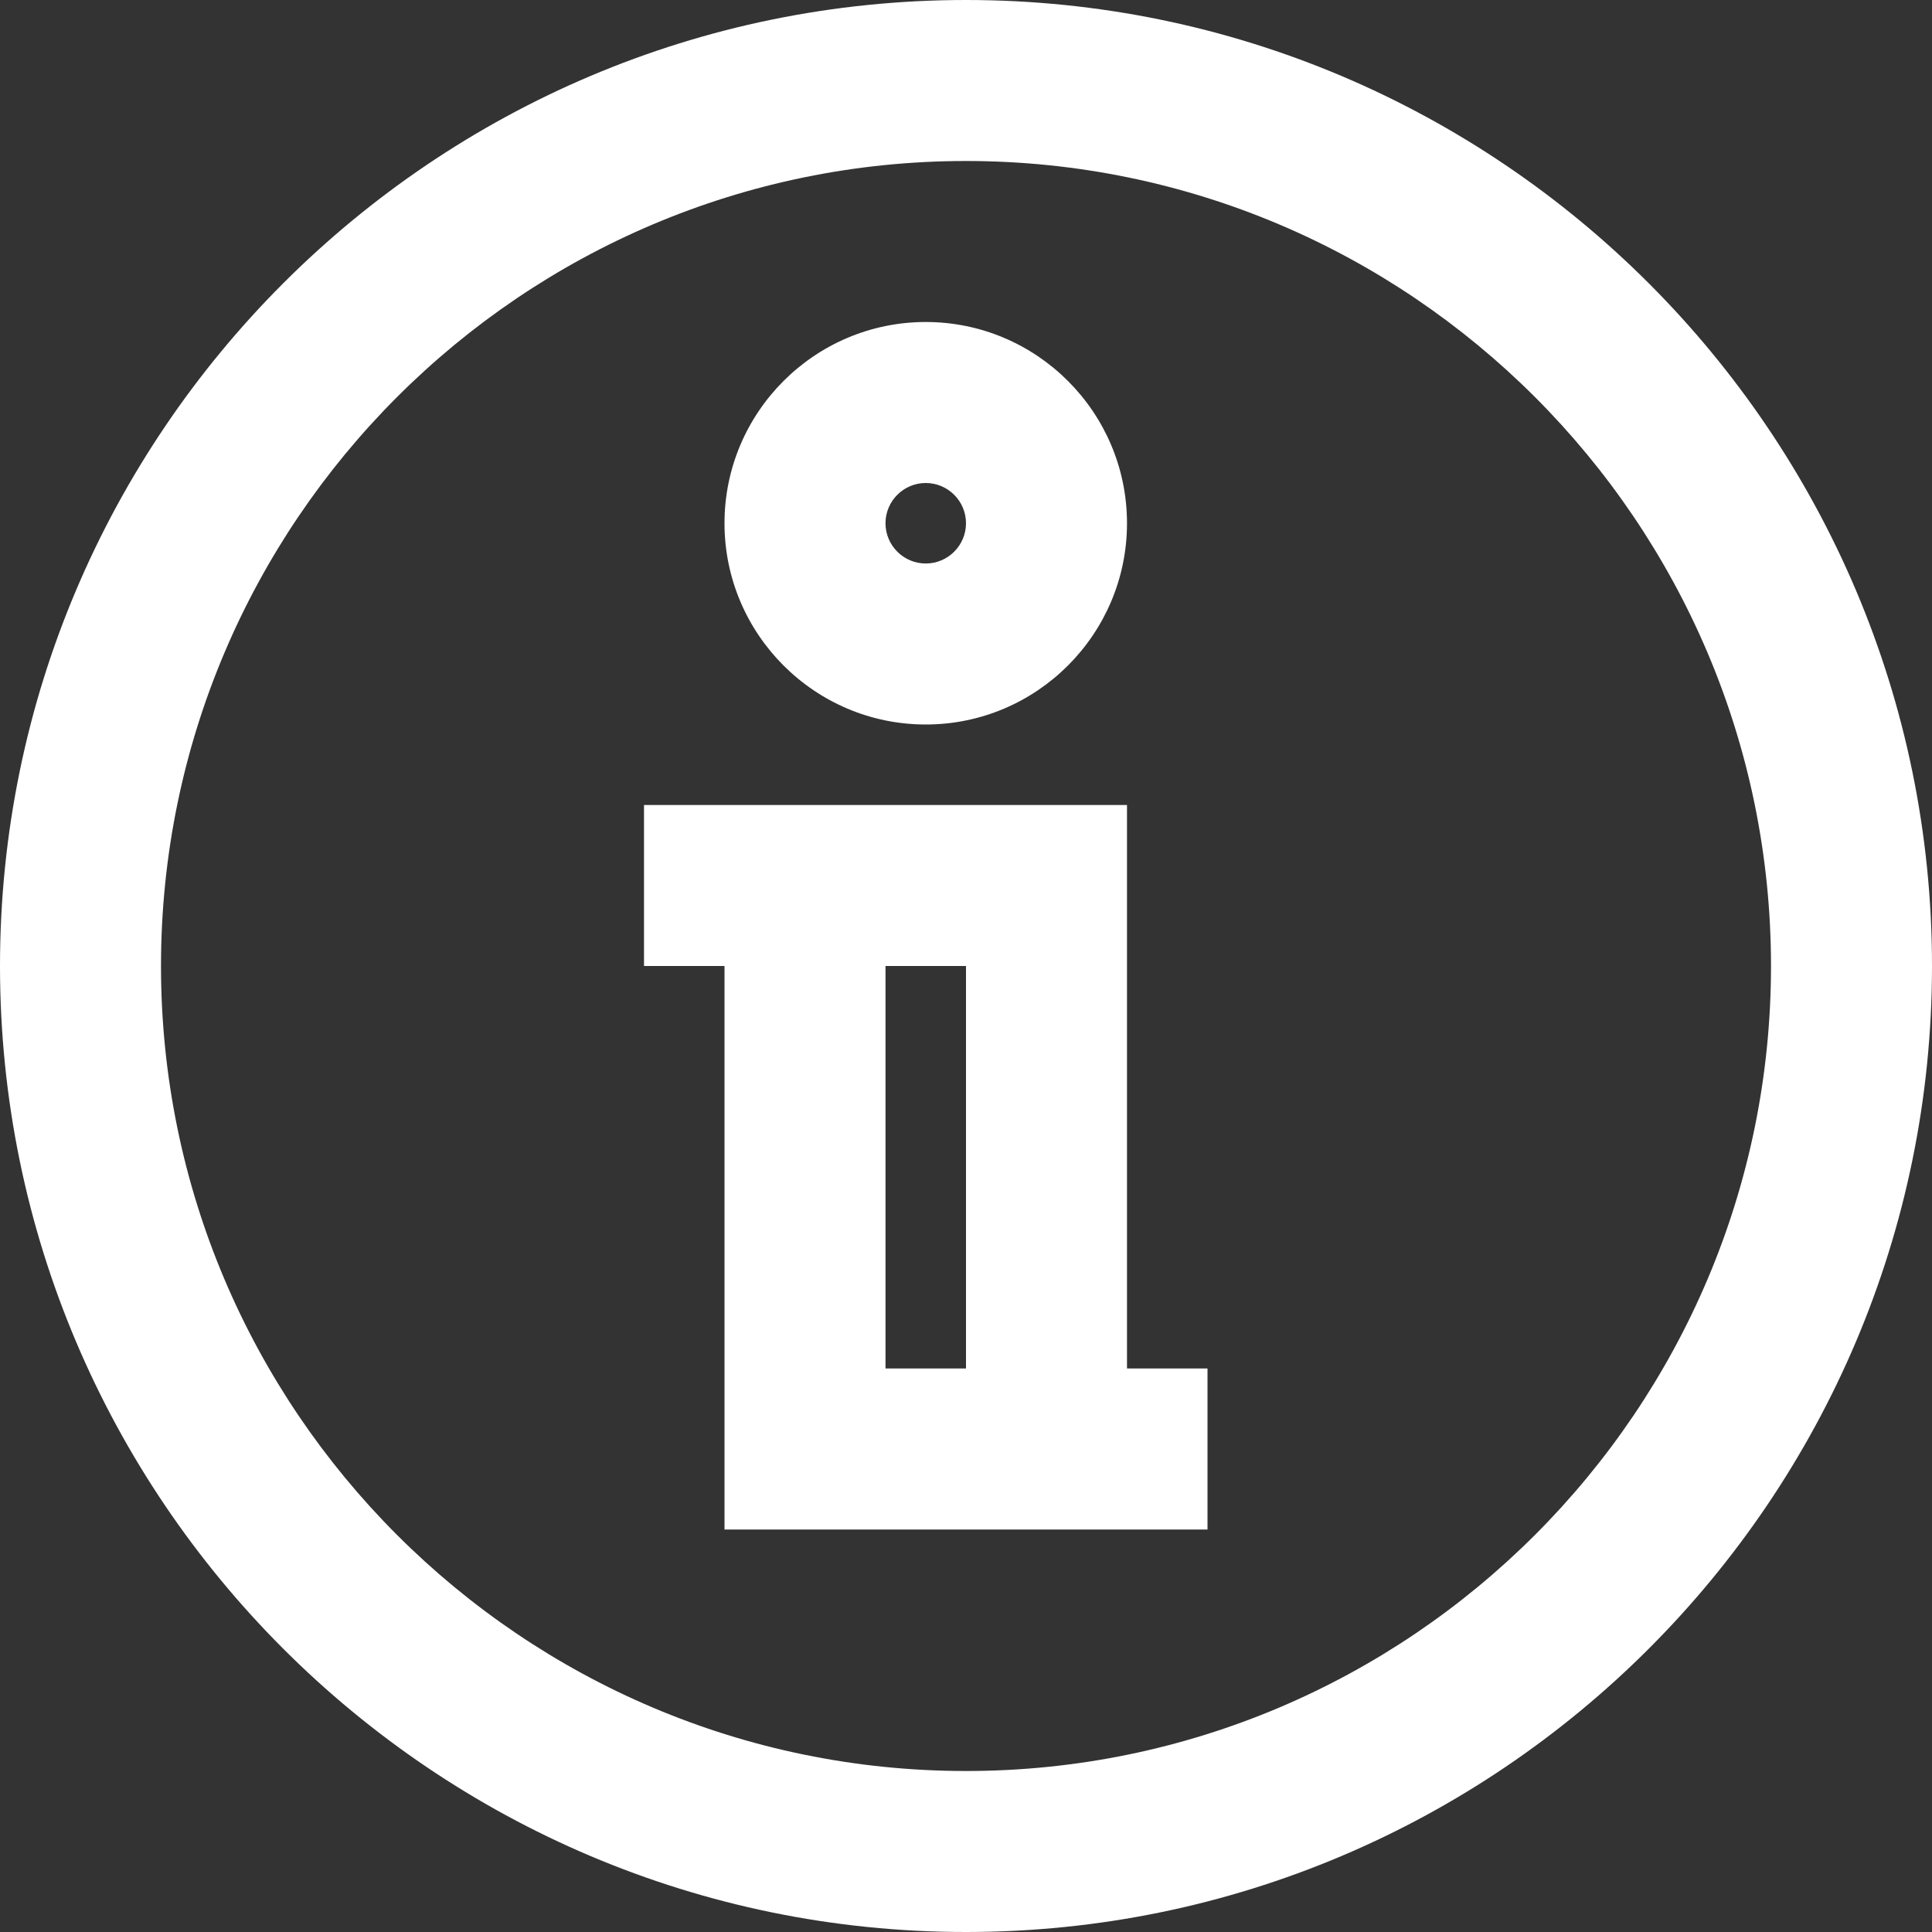 <svg 
 xmlns="http://www.w3.org/2000/svg"
 xmlns:xlink="http://www.w3.org/1999/xlink"
 width="24px" height="24px">
<rect width="100%" height="100%" fill="#333333" stroke="none"/>
<path fill-rule="evenodd"  fill="rgb(255, 255, 255)"
 d="M12.000,24.000 C5.383,24.000 0.000,18.617 0.000,12.000 C0.000,5.383 5.383,0.000 12.000,0.000 C18.617,0.000 24.000,5.383 24.000,12.000 C24.000,18.617 18.617,24.000 12.000,24.000 ZM12.000,2.000 C6.486,2.000 2.000,6.486 2.000,12.000 C2.000,17.514 6.486,22.000 12.000,22.000 C17.514,22.000 22.000,17.514 22.000,12.000 C22.000,6.486 17.514,2.000 12.000,2.000 ZM10.000,19.000 L9.000,19.000 L9.000,12.000 L8.000,12.000 L8.000,10.000 L9.000,10.000 L14.000,10.000 L14.000,12.000 L14.000,17.000 L15.000,17.000 L15.000,19.000 L14.000,19.000 L10.000,19.000 ZM12.000,12.000 L11.000,12.000 L11.000,17.000 L12.000,17.000 L12.000,12.000 ZM11.500,9.000 C10.121,9.000 9.000,7.878 9.000,6.500 C9.000,5.122 10.121,4.000 11.500,4.000 C12.879,4.000 14.000,5.122 14.000,6.500 C14.000,7.878 12.879,9.000 11.500,9.000 ZM11.500,6.000 C11.225,6.000 11.000,6.224 11.000,6.500 C11.000,6.776 11.225,7.000 11.500,7.000 C11.775,7.000 12.000,6.776 12.000,6.500 C12.000,6.224 11.775,6.000 11.500,6.000 Z"/>
</svg>